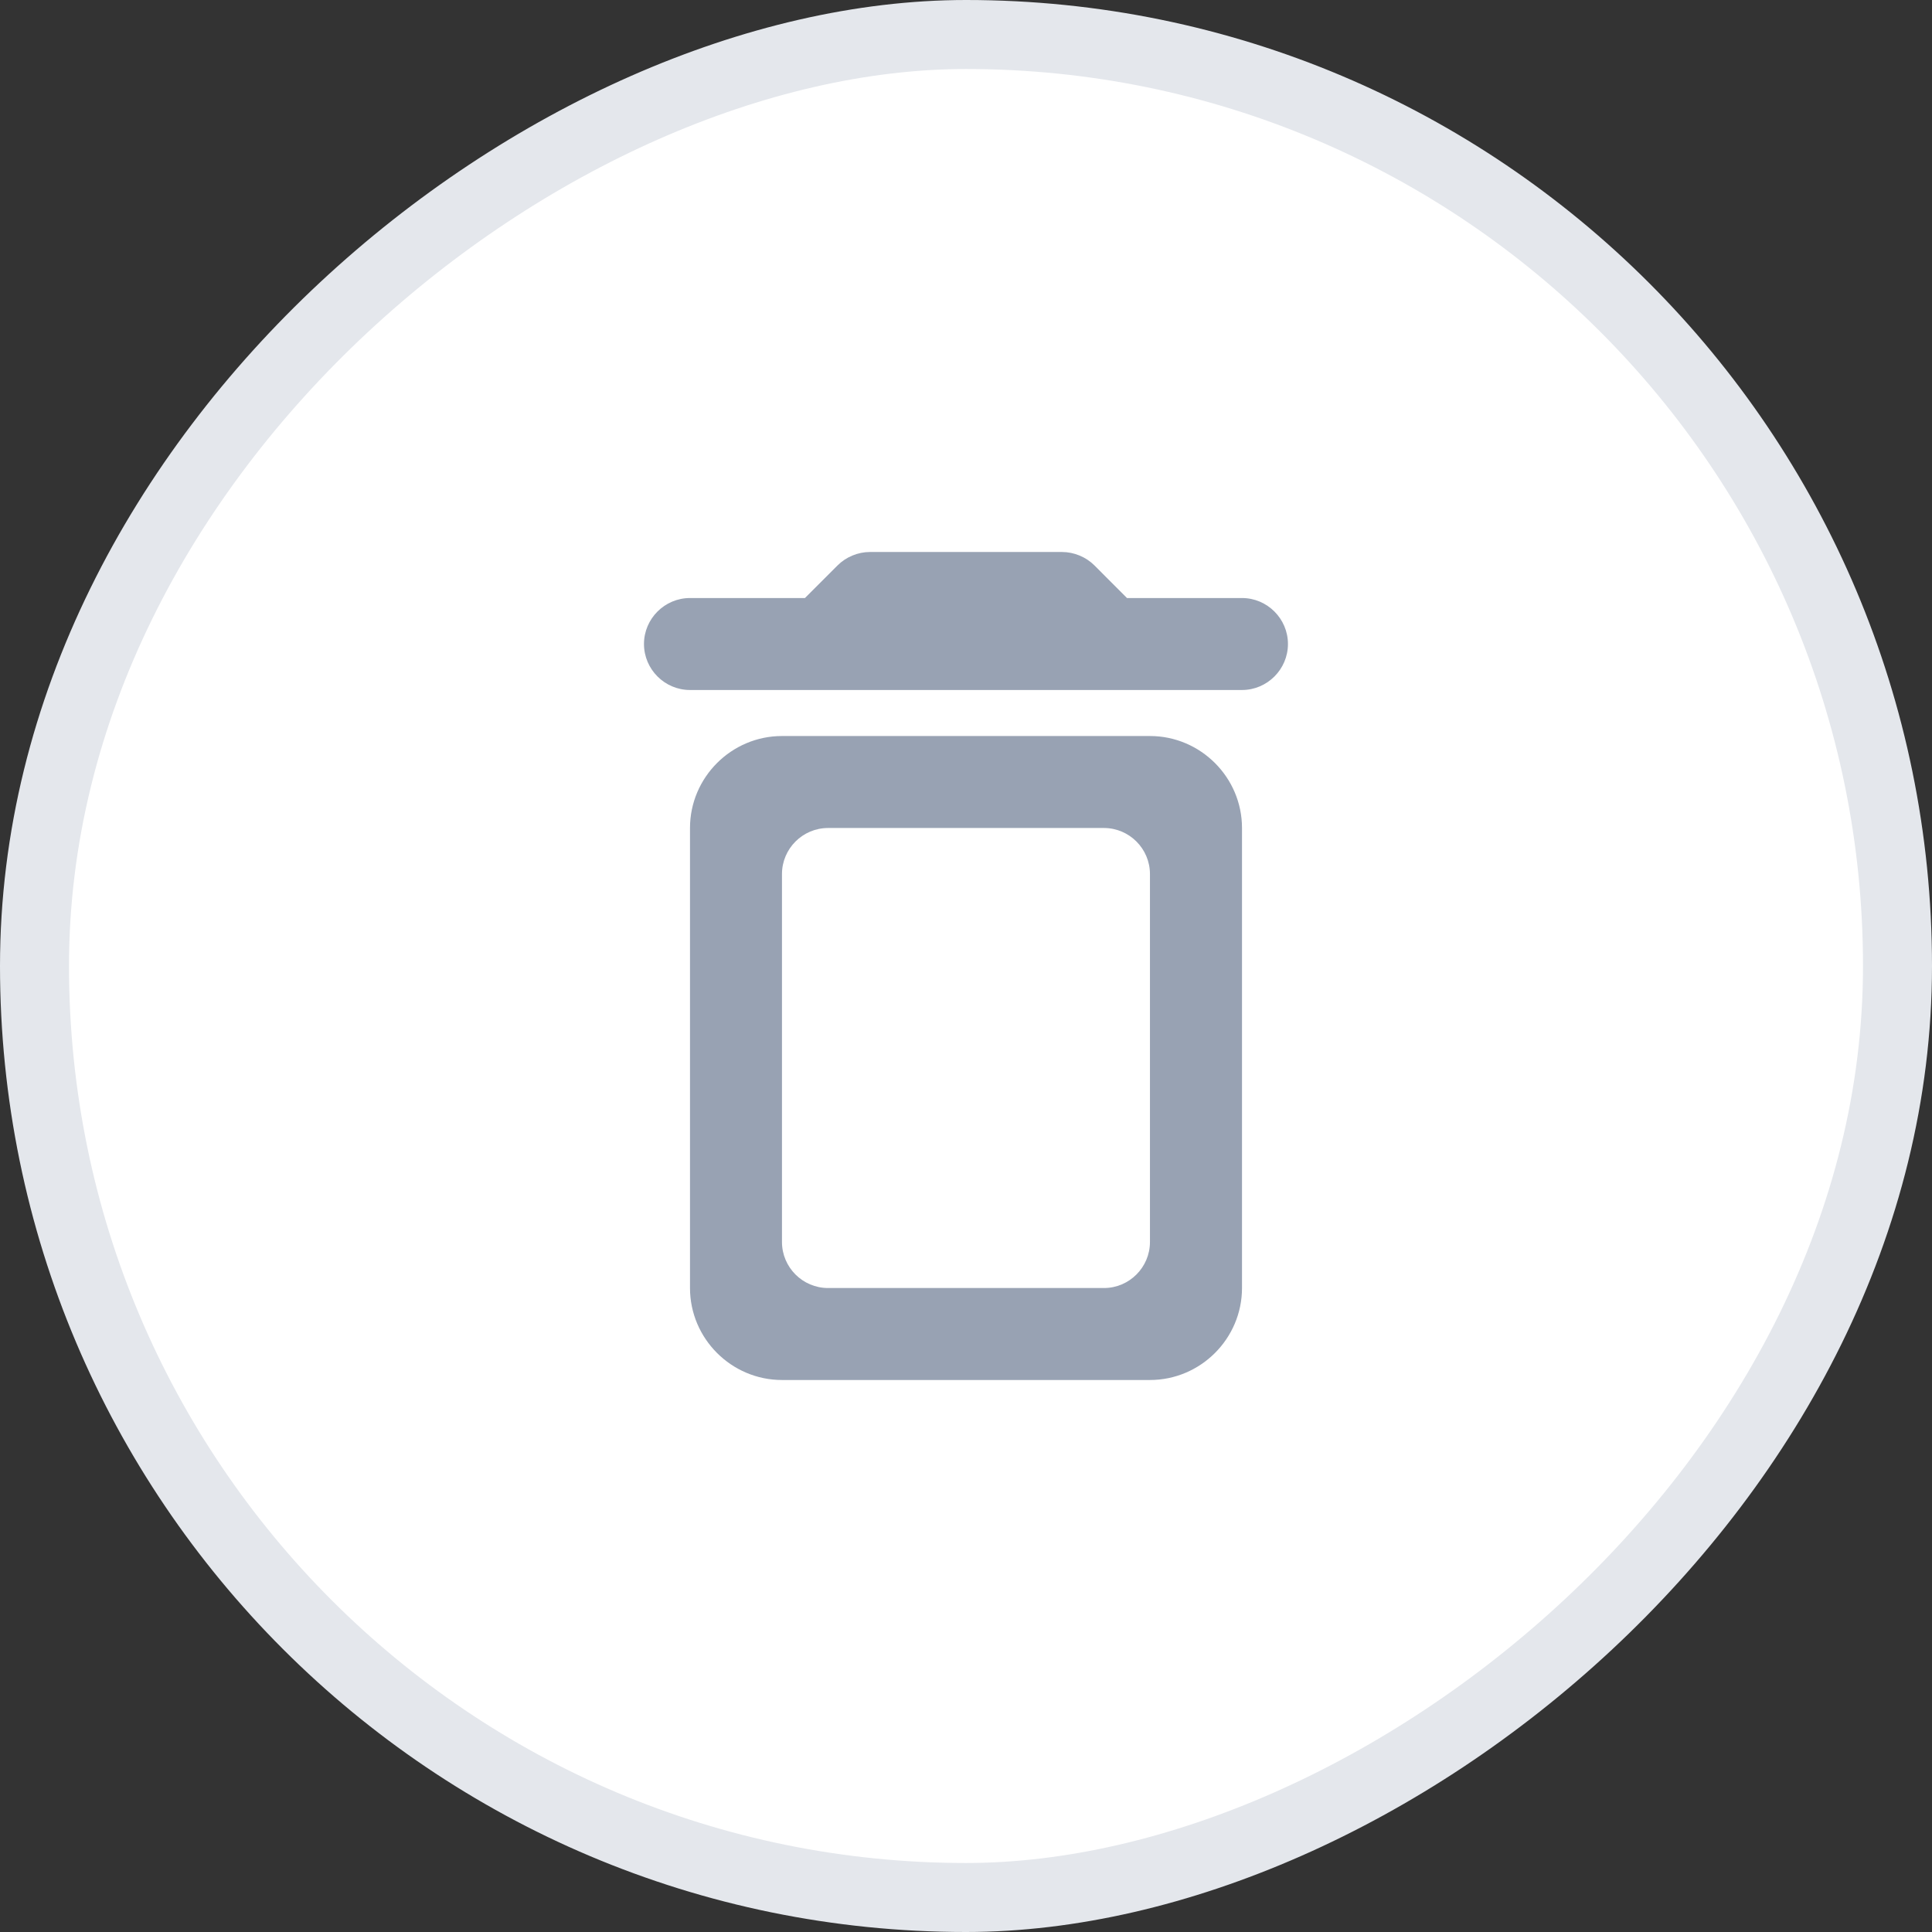 <svg width="28" height="28" viewBox="0 0 28 28" fill="none" xmlns="http://www.w3.org/2000/svg">
<rect x="0" y="0" width="28" height="28" fill="#333333" stroke="none"/>
<rect x="0.5" y="27.5" width="27" height="27" rx="13.5" transform="rotate(-90 0.5 27.5)" fill="white" stroke="#E4E7EC"/>
<g clip-path="url(#clip0_2050_25336)">
<path d="M10 18.667C10 19.4 10.6 20 11.333 20H16.666C17.4 20 18 19.4 18 18.667V12C18 11.267 17.4 10.667 16.666 10.667H11.333C10.6 10.667 10 11.267 10 12V18.667ZM12 12H16C16.366 12 16.666 12.3 16.666 12.667V18C16.666 18.367 16.366 18.667 16 18.667H12C11.633 18.667 11.333 18.367 11.333 18V12.667C11.333 12.3 11.633 12 12 12ZM16.333 8.667L15.86 8.193C15.74 8.073 15.566 8 15.393 8H12.606C12.433 8 12.26 8.073 12.14 8.193L11.666 8.667H10C9.633 8.667 9.333 8.967 9.333 9.333C9.333 9.7 9.633 10 10 10H18C18.366 10 18.666 9.7 18.666 9.333C18.666 8.967 18.366 8.667 18 8.667H16.333Z" fill="#98A2B3"/>
</g>
<defs>
<clipPath id="clip0_2050_25336">
<rect width="16" height="16" fill="white" transform="translate(6 6)"/>
</clipPath>
</defs>
</svg>
